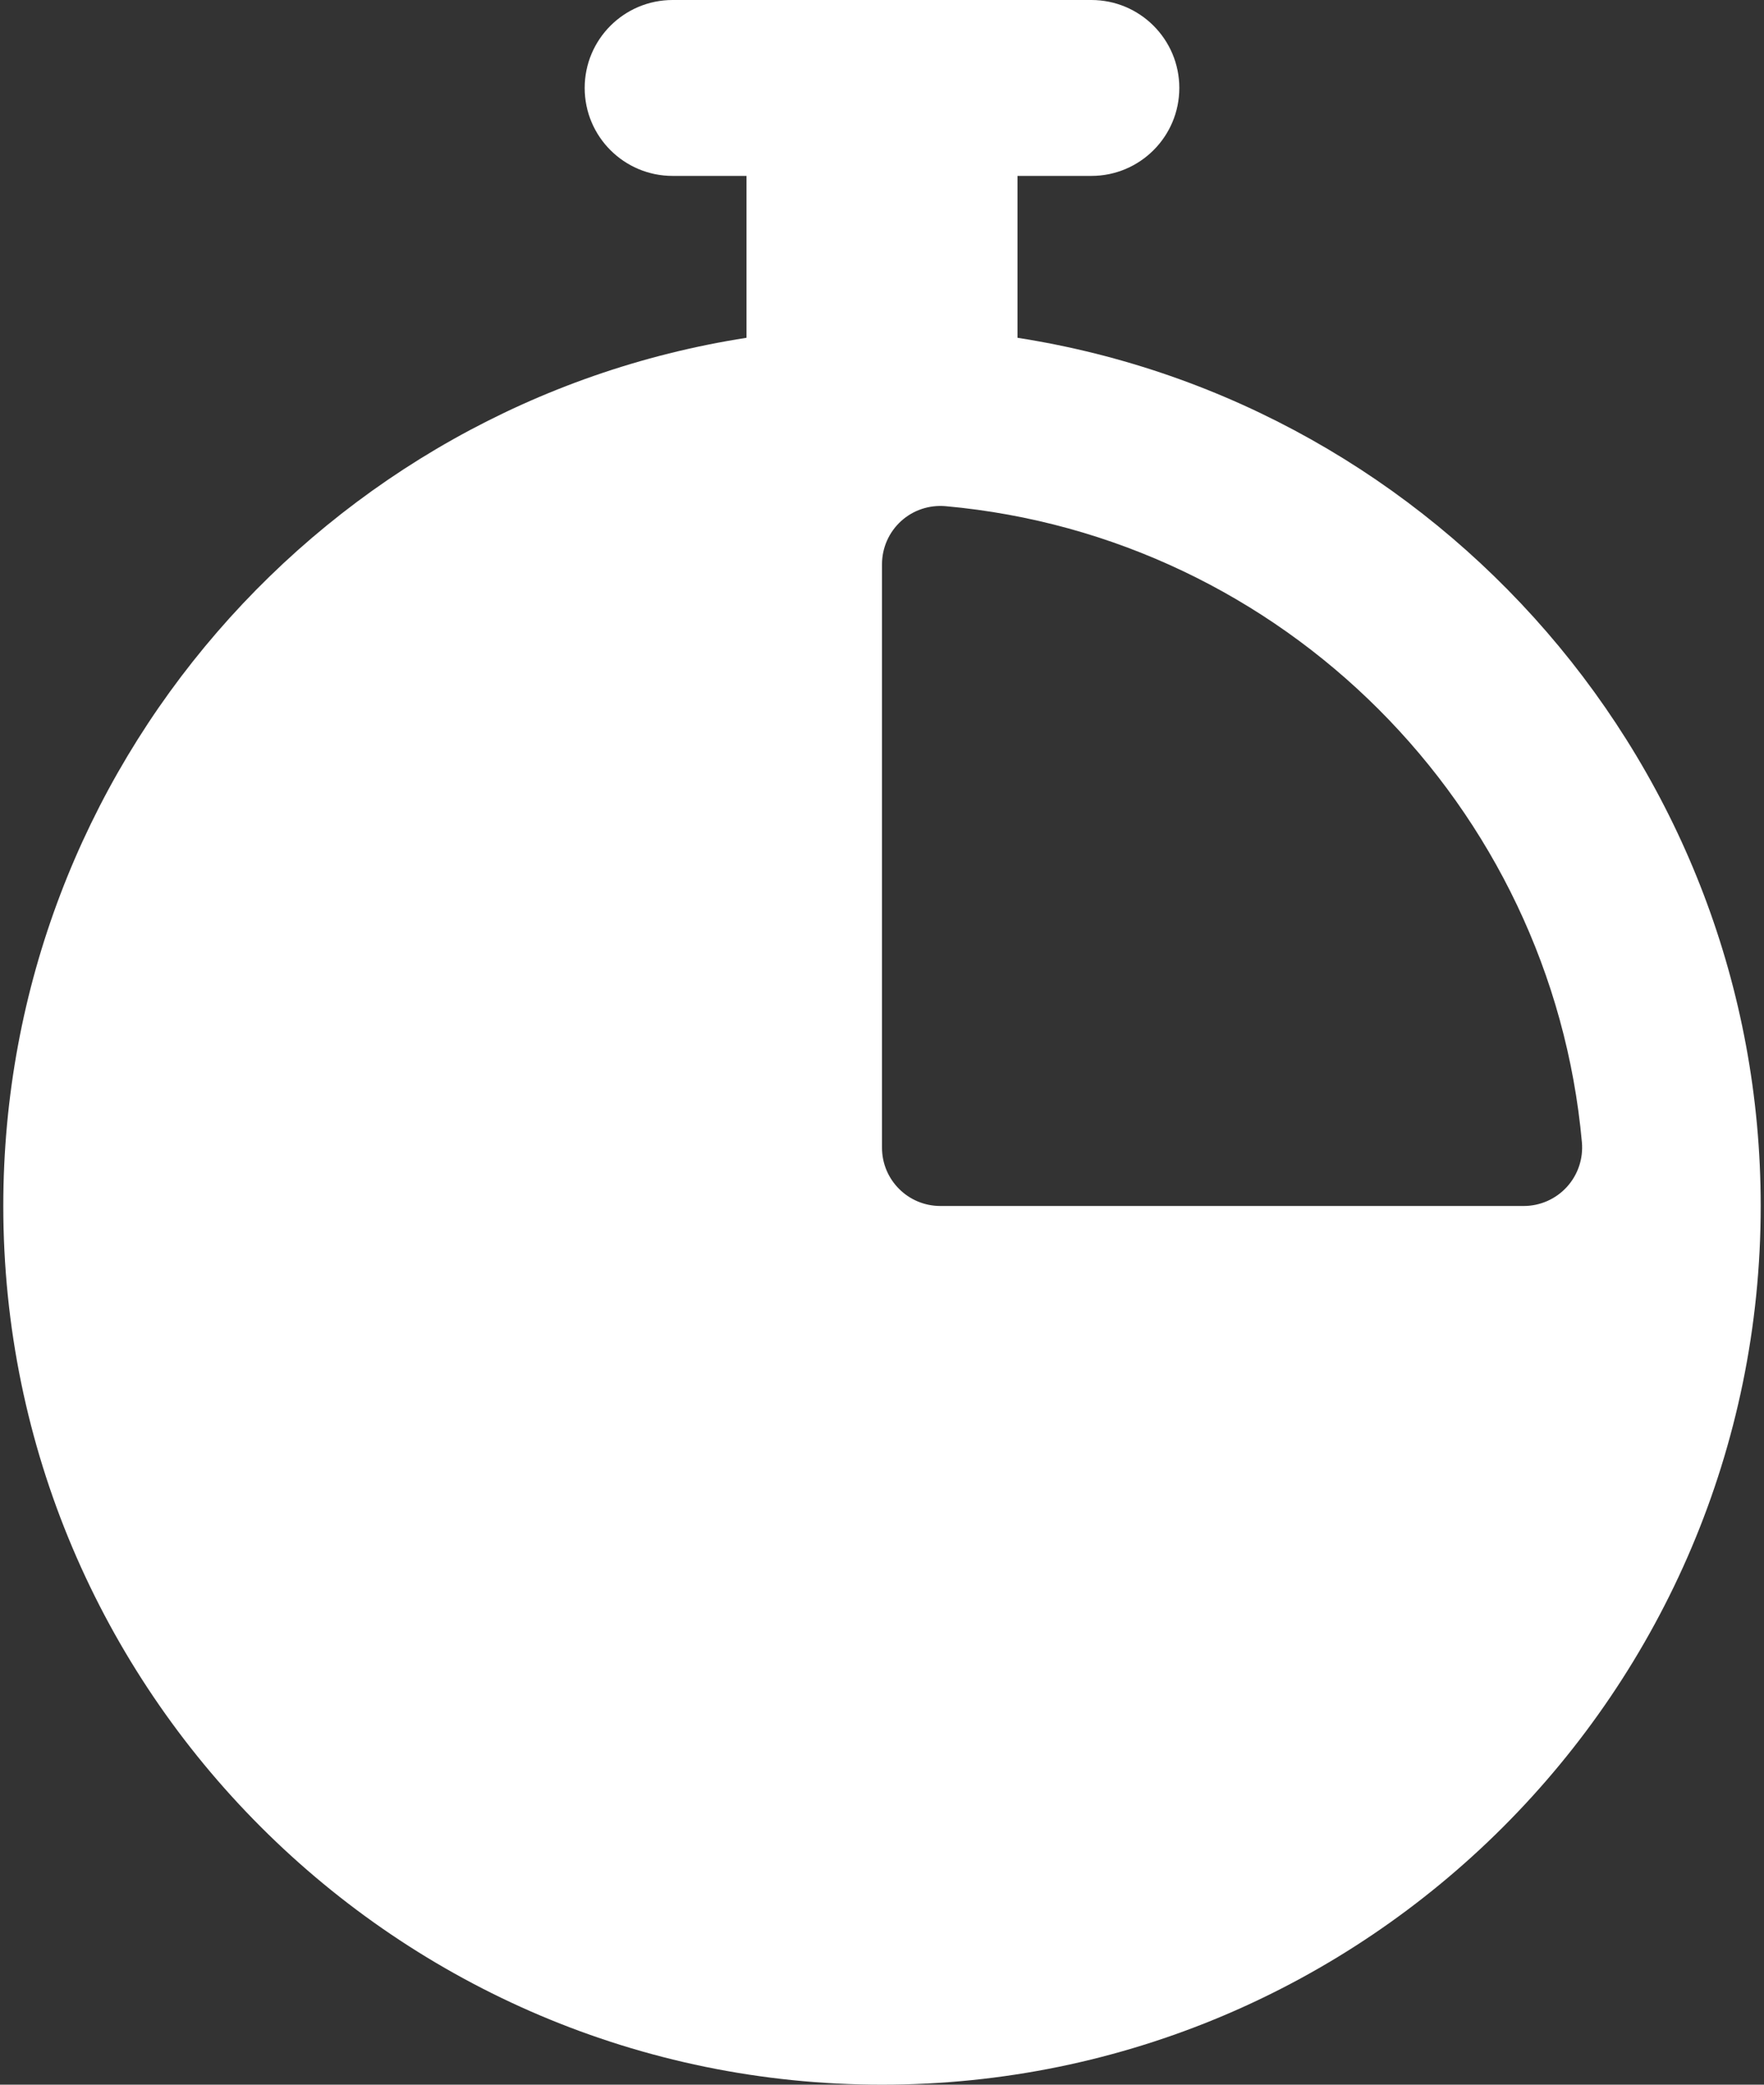 <svg width="22" height="26" viewBox="0 0 22 26" fill="none" xmlns="http://www.w3.org/2000/svg">
<rect x="0" y="0" width="22" height="26" fill="#333333" stroke="none"/>
<path d="M12.69 4.213V2.194H13.611C14.217 2.194 14.708 1.703 14.708 1.097C14.708 0.491 14.217 0 13.611 0H8.389C7.783 0 7.292 0.491 7.292 1.097C7.292 1.703 7.783 2.194 8.389 2.194H9.31V4.213C4.067 5.028 0.041 9.573 0.041 15.041C0.041 21.084 4.957 26 11 26C17.043 26 21.959 21.084 21.959 15.041C21.959 9.573 17.933 5.028 12.69 4.213ZM19.729 14.247C19.747 14.451 19.679 14.653 19.541 14.804C19.403 14.955 19.208 15.041 19.004 15.041H11.728C11.326 15.041 11 14.716 11 14.314V7.038C11 6.833 11.086 6.638 11.237 6.5C11.388 6.362 11.59 6.295 11.794 6.313C15.994 6.692 19.35 10.047 19.729 14.247Z" fill="white"/>
</svg>
